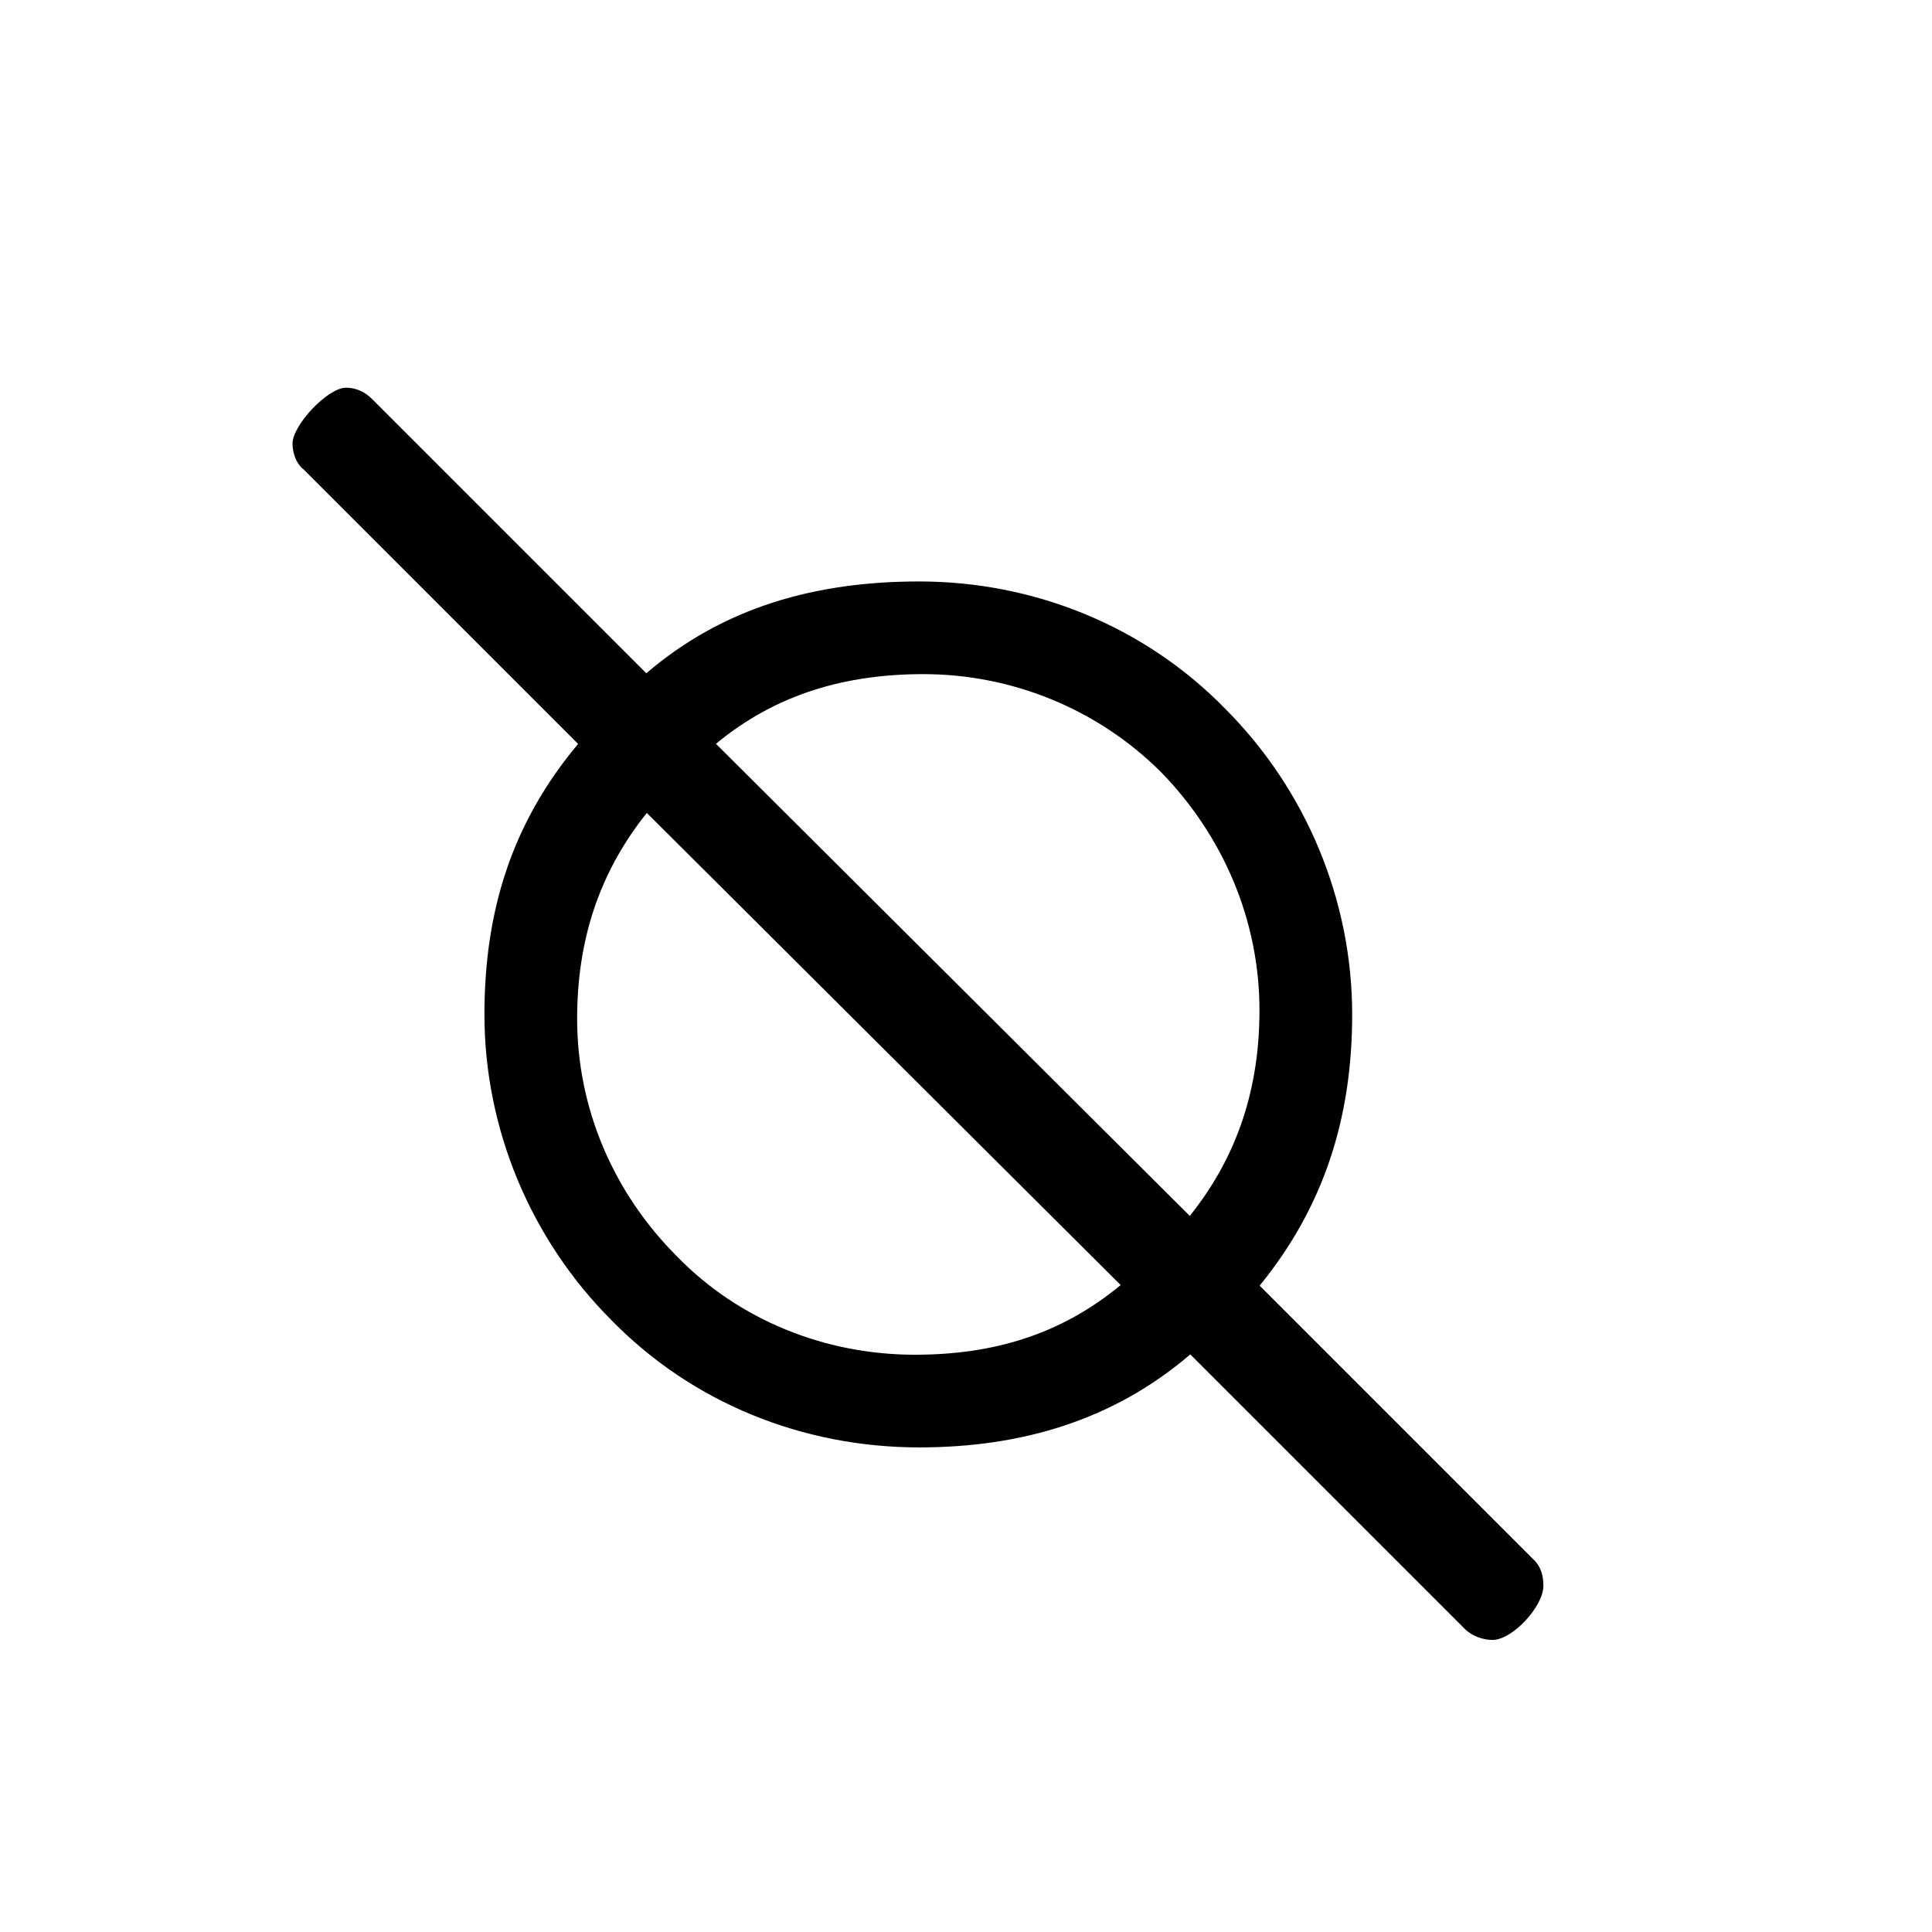<?xml version="1.0" encoding="UTF-8" standalone="no"?>
<!-- Created with Inkscape (http://www.inkscape.org/) -->

<svg
   xmlns:dc="http://purl.org/dc/elements/1.1/"
   xmlns:cc="http://creativecommons.org/ns#"
   xmlns:rdf="http://www.w3.org/1999/02/22-rdf-syntax-ns#"
   xmlns:svg="http://www.w3.org/2000/svg"
   xmlns="http://www.w3.org/2000/svg"
   version="1.0"
   width="128"
   height="128"
   id="svg2">
  <defs
     id="defs4" />
  <g
     transform="matrix(-5.958,0,0,5.96,127.366,0.54)"
     id="text3320"
     style="font-size:16px;font-style:normal;font-variant:normal;font-weight:bold;font-stretch:normal;text-align:start;line-height:125%;letter-spacing:0px;word-spacing:0px;writing-mode:lr-tb;text-anchor:start;fill:#000000;fill-opacity:1;stroke:none;font-family:msbm10;-inkscape-font-specification:msbm10 Bold" />
  <path
     d="m 78.827,80.558 c 3.196,-3.996 4.616,-8.497 4.616,-13.634 0,-5.936 -2.397,-11.53 -6.507,-15.754 -4.224,-4.224 -9.932,-6.507 -15.754,-6.507 -5.137,0 -9.753,1.305 -13.748,4.616 z m 2.336,-33.612 c 5.371,5.371 8.422,12.695 8.422,20.262 0,6.836 -1.857,12.721 -6.129,17.969 l 18.187,18.187 c 0.488,0.488 0.61,1.099 0.61,1.709 0,1.343 -2.033,3.577 -3.376,3.577 -0.61,0 -1.343,-0.244 -1.831,-0.732 L 78.86,89.732 c -5.127,4.394 -11.245,6.162 -17.959,6.162 -7.69,0 -15.014,-2.93 -20.384,-8.422 -5.371,-5.371 -8.422,-12.695 -8.422,-20.262 0,-6.836 1.811,-12.675 6.205,-17.923 L 20.112,31.098 c -0.488,-0.366 -0.732,-1.099 -0.732,-1.709 0,-1.221 2.324,-3.702 3.544,-3.702 0.61,0 1.221,0.244 1.709,0.732 l 18.187,18.187 c 5.127,-4.394 11.245,-6.083 18.081,-6.083 7.568,0 14.892,2.93 20.262,8.422 z M 44.859,83.247 c 4.11,4.224 9.818,6.507 15.754,6.507 5.137,0 9.639,-1.305 13.634,-4.616 L 42.853,53.859 c -3.196,3.996 -4.616,8.497 -4.616,13.634 0,5.936 2.397,11.53 6.621,15.754 z"
     id="g0-31" />
</svg>
